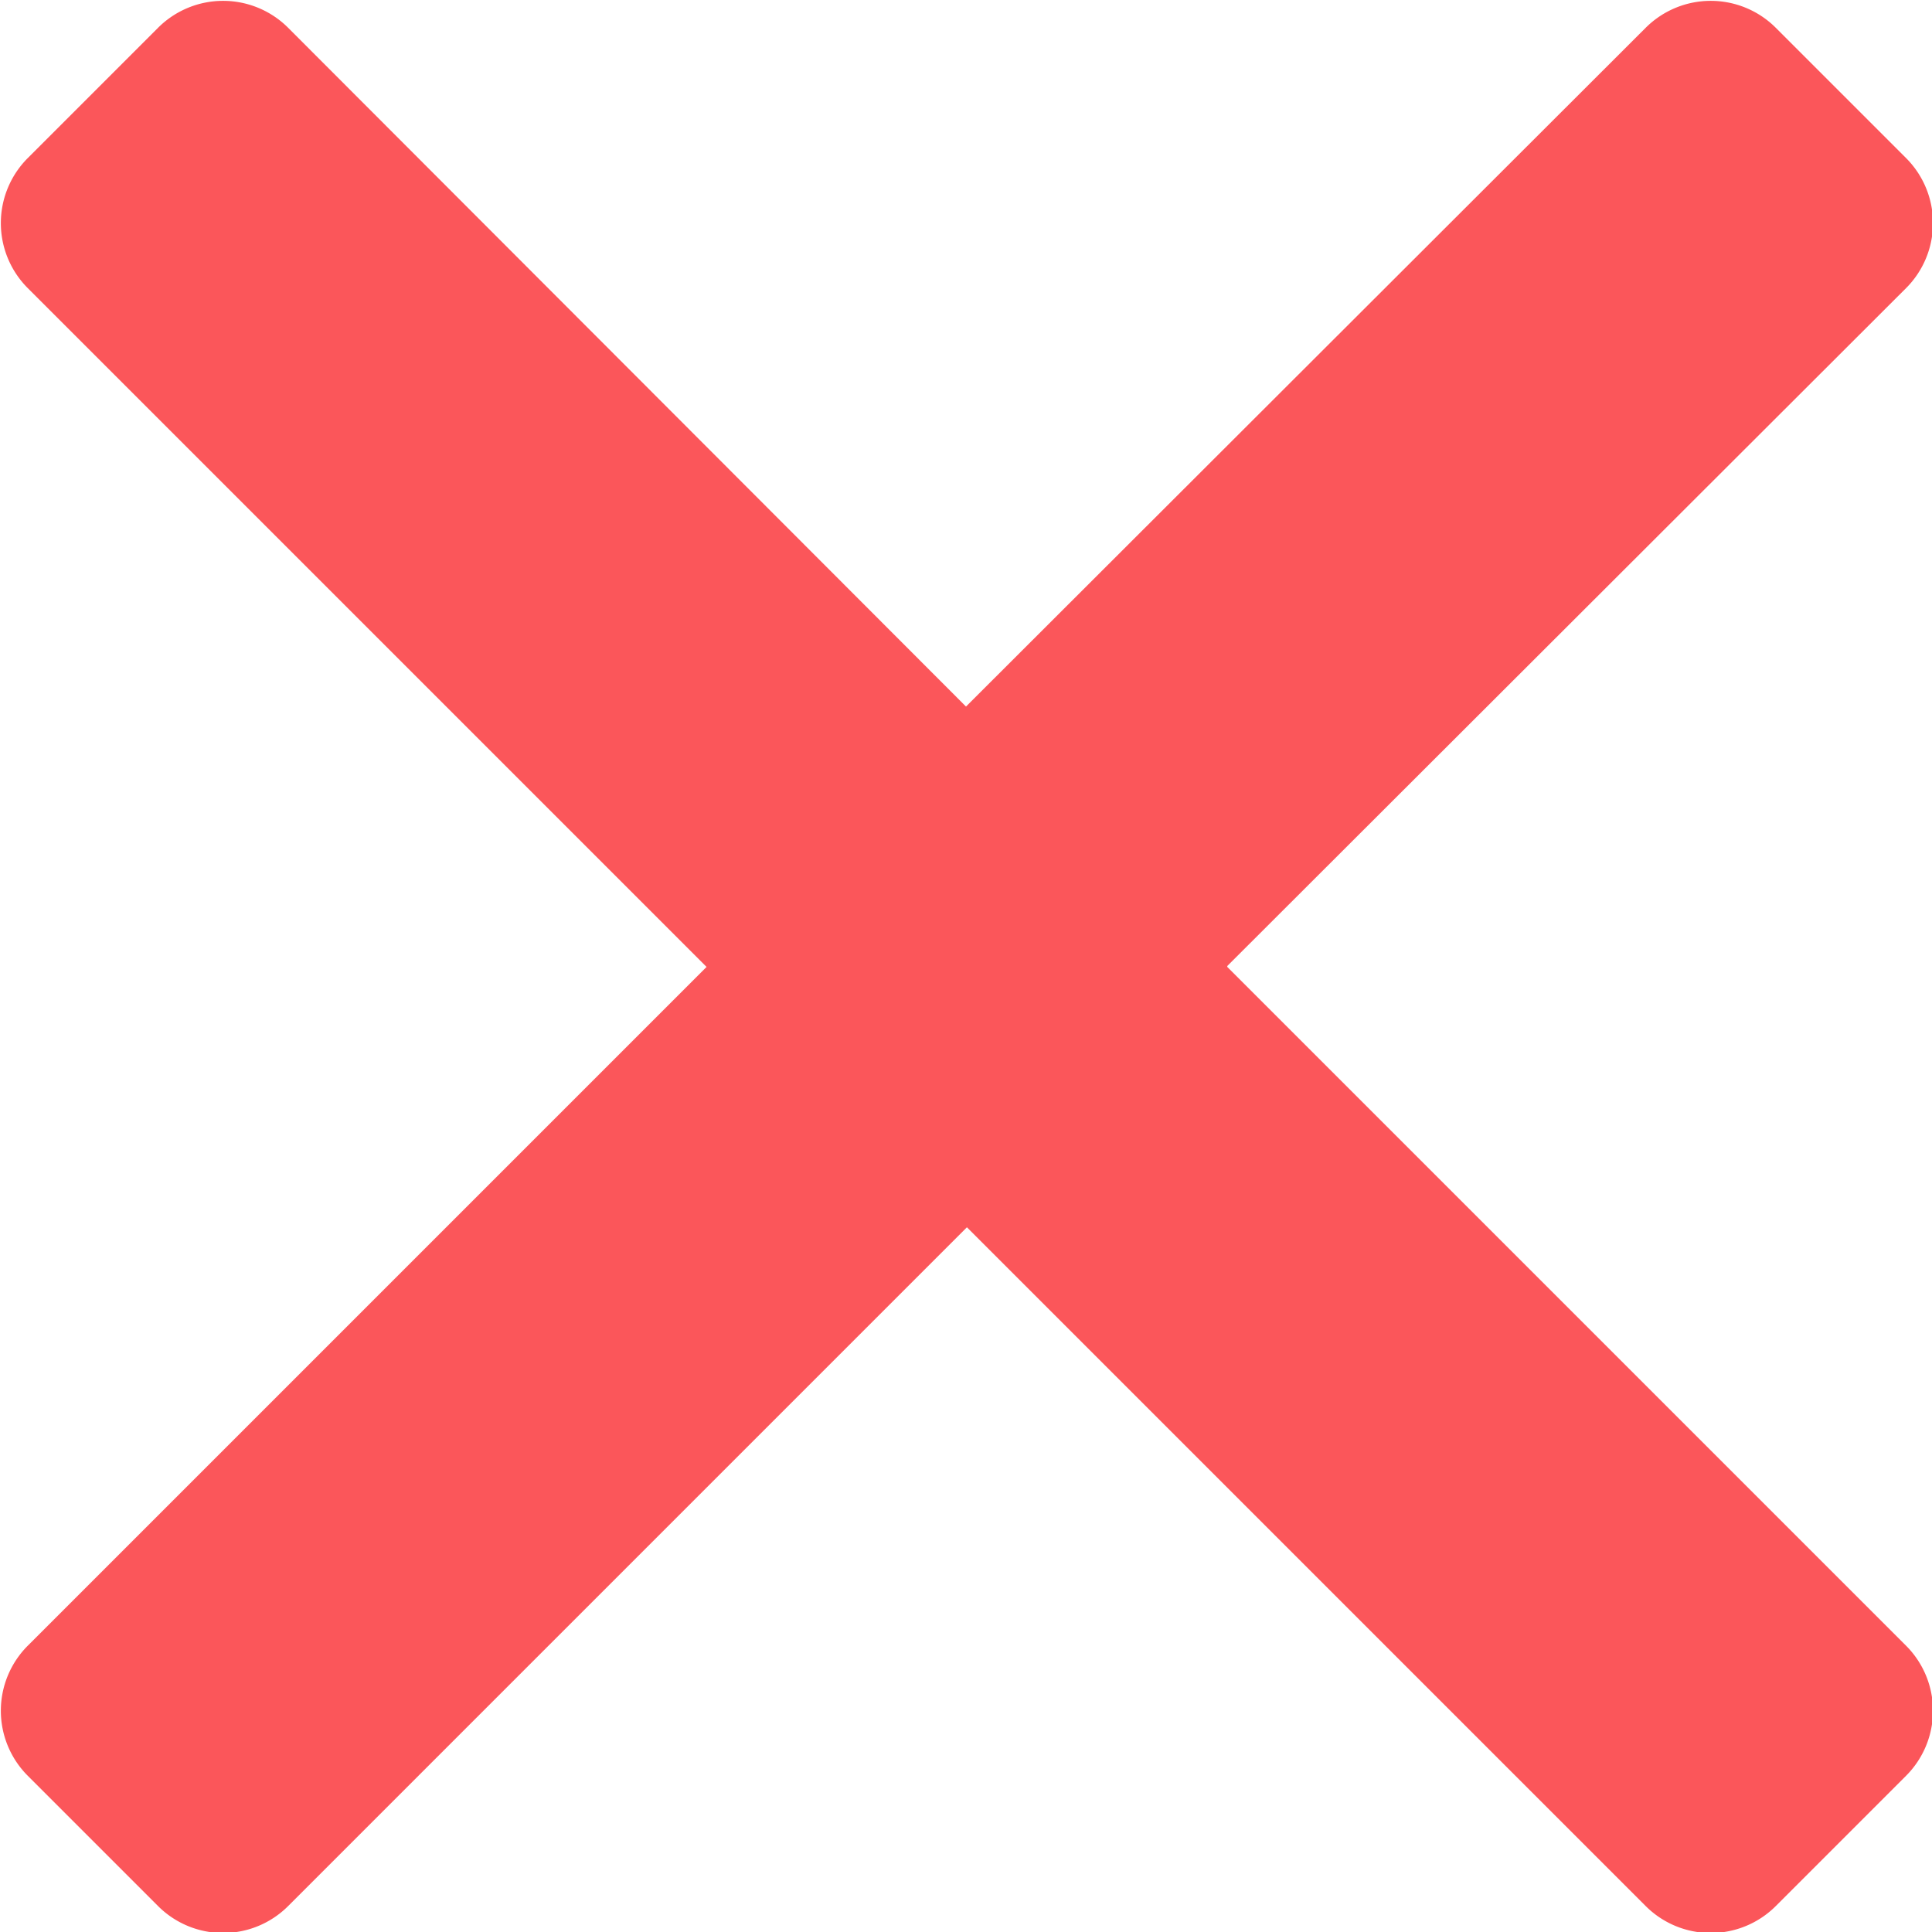 <svg width="21" height="21" fill="none" xmlns="http://www.w3.org/2000/svg"><g clip-path="url(#a)"><path d="m13.34 10.5 7.38-7.37a1 1 0 0 0 0-1.41L19.3.3a1 1 0 0 0-1.41 0L10.5 7.68 3.13.3a1 1 0 0 0-1.41 0L.3 1.72a1 1 0 0 0 0 1.41l7.38 7.38L.3 17.89a1 1 0 0 0 0 1.41l1.42 1.42a1 1 0 0 0 1.41 0l7.38-7.38 7.38 7.38a1 1 0 0 0 1.41 0l1.42-1.42a1 1 0 0 0 0-1.41l-7.38-7.38Z" fill="#FB565A"/></g><defs><clipPath id="a"><path fill="#fff" d="M0 0h21v21H0z"/></clipPath></defs></svg>